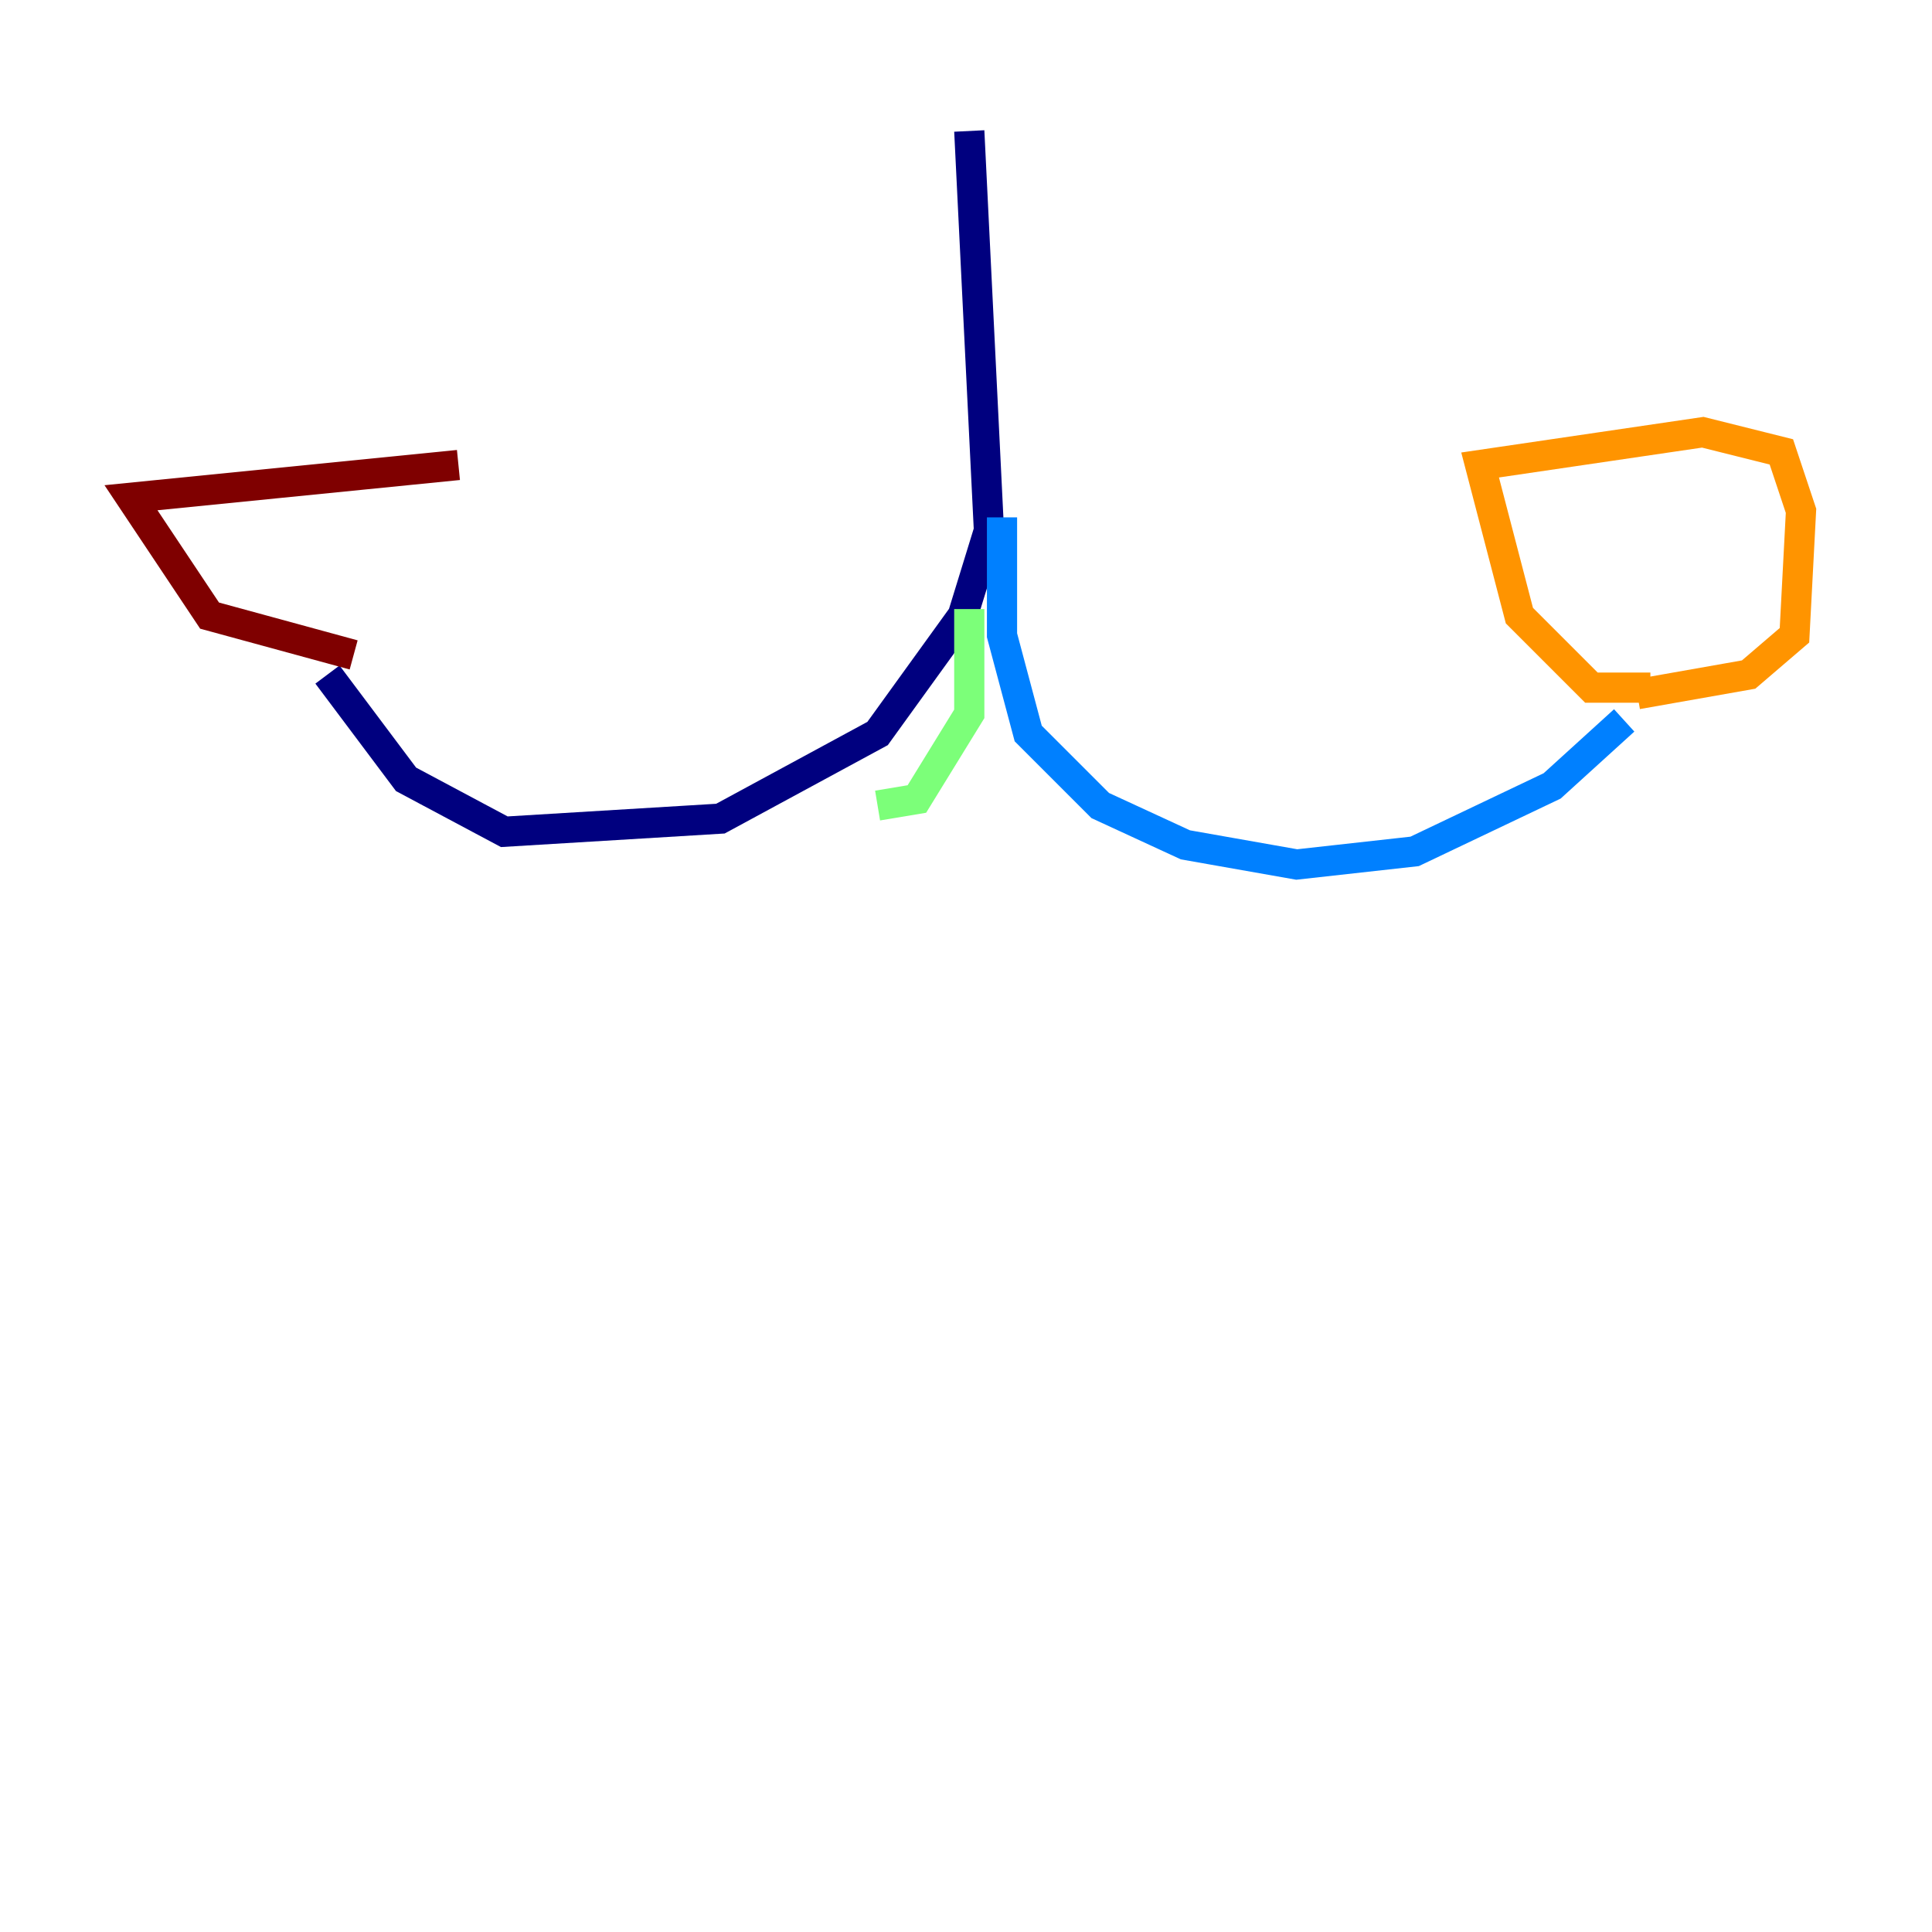 <?xml version="1.0" encoding="utf-8" ?>
<svg baseProfile="tiny" height="128" version="1.2" viewBox="0,0,128,128" width="128" xmlns="http://www.w3.org/2000/svg" xmlns:ev="http://www.w3.org/2001/xml-events" xmlns:xlink="http://www.w3.org/1999/xlink"><defs /><polyline fill="none" points="64.217,8.678 65.519,35.146 63.783,40.786 58.142,48.597 47.729,54.237 33.41,55.105 26.902,51.634 21.695,44.691" stroke="#00007f" stroke-width="2" /><polyline fill="none" points="66.386,34.278 66.386,42.088 68.122,48.597 72.895,53.37 78.536,55.973 85.912,57.275 93.722,56.407 102.834,52.068 107.607,47.729" stroke="#0080ff" stroke-width="2" /><polyline fill="none" points="64.217,40.352 64.217,47.295 60.746,52.936 58.142,53.37" stroke="#7cff79" stroke-width="2" /><polyline fill="none" points="109.342,45.559 105.437,45.559 100.664,40.786 98.061,30.807 112.814,28.637 118.02,29.939 119.322,33.844 118.888,42.088 115.851,44.691 108.475,45.993" stroke="#ff9400" stroke-width="2" /><polyline fill="none" points="23.43,43.39 13.885,40.786 8.678,32.976 30.373,30.807" stroke="#7f0000" stroke-width="2" /></svg>